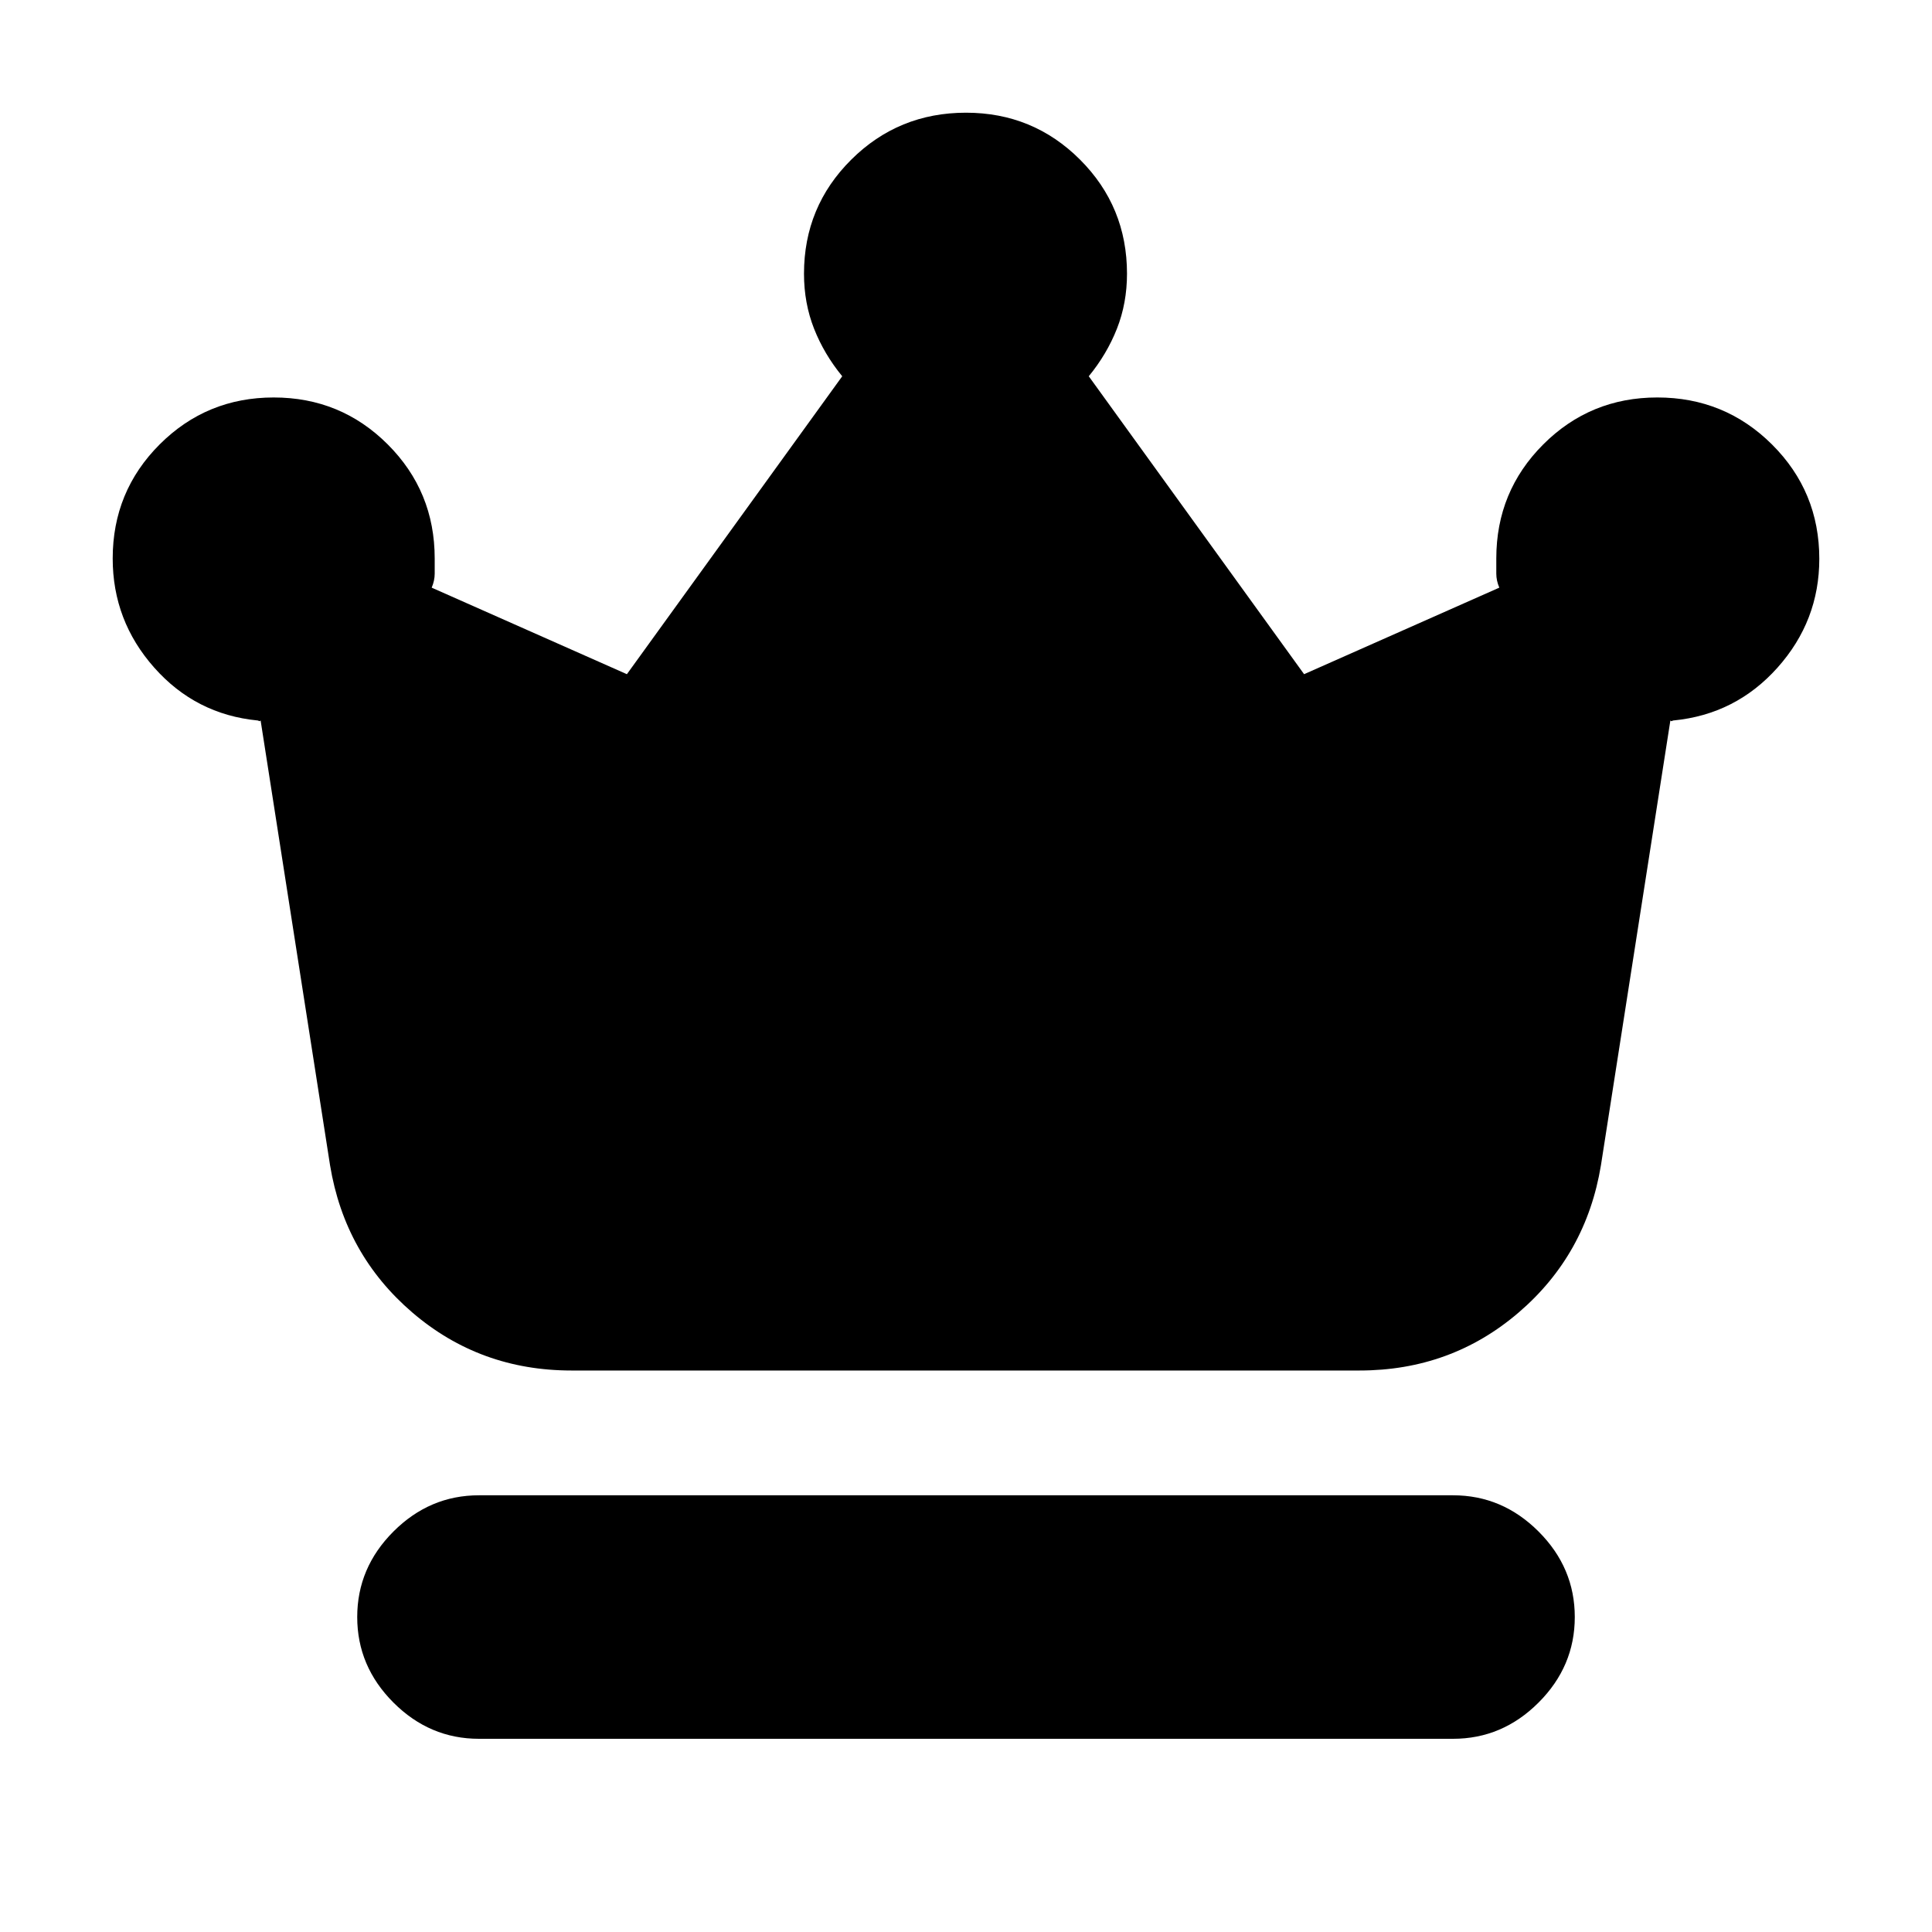 <svg xmlns="http://www.w3.org/2000/svg" height="24" viewBox="0 -960 960 960" width="24"><path d="M238-96q-24.5 0-42.5-18t-18-42.5q0-24.5 18-42.5t42.5-18h484q24.5 0 42.5 18t18 42.5q0 24.5-18 42.5T722-96H238Zm46-183q-45.5 0-79.1-28.81Q171.3-336.62 164-381l-34.5-221q-.5.5-.86.25-.35-.25-.64-.25-30.75-3-51.37-26.27Q56-651.54 56-682.5q0-33.33 23.33-56.67Q102.67-762.5 136-762.5t56.67 23.33Q216-715.83 216-682.5v7.53q0 3.47-1.5 6.97l97 43 107-148.04q-9-10.96-14-23.64-5-12.69-5-27.32 0-33.33 23.48-56.67Q446.46-904 480-904q33.33 0 56.67 23.33Q560-857.33 560-824q0 14.63-5 27.32-5 12.68-14 23.64L648-625l97-43q-1.5-3.5-1.5-6.97v-7.53q0-33.33 23.33-56.67 23.34-23.33 56.67-23.33 33.54 0 57.02 23.38Q904-715.73 904-682.32q0 30.82-20.77 54.07T831.5-602q-.29 0-.64.25-.36.25-.86-.25l-34.5 221q-7.3 44.38-40.9 73.19Q721-279 675.5-279H284Z"/></svg>